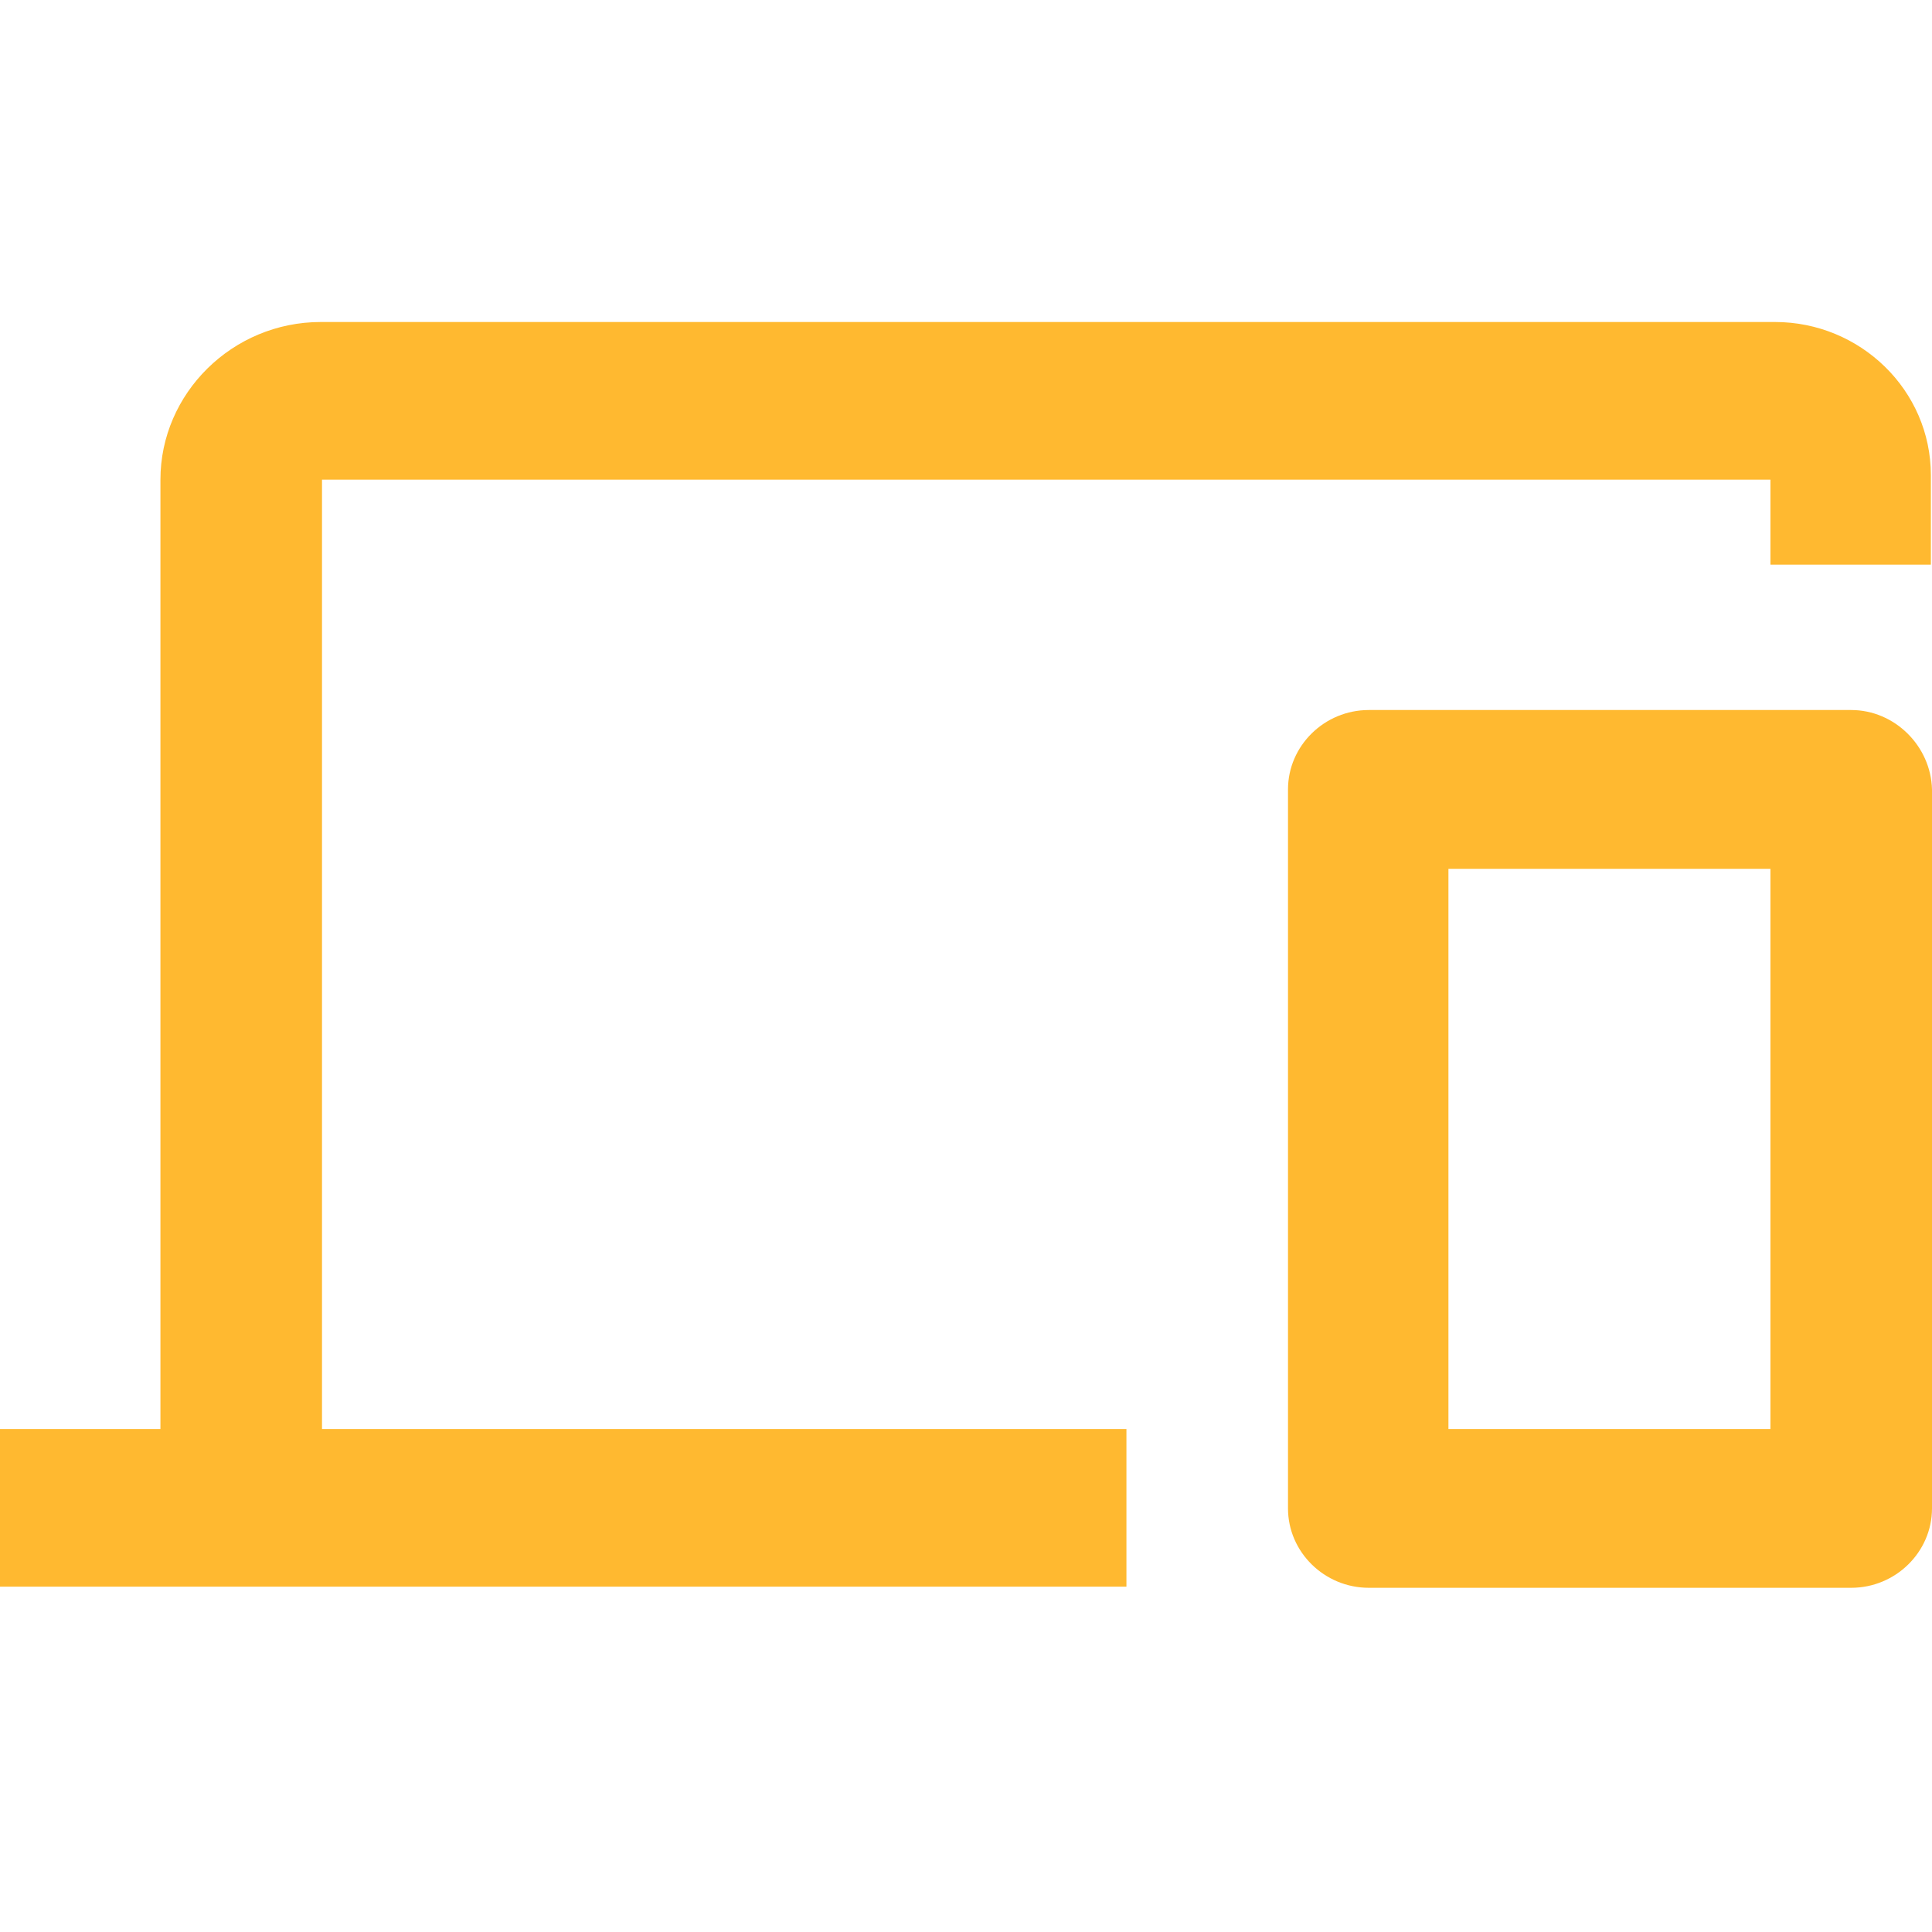<svg width="75" height="75" viewBox="0 0 75 75" fill="none" xmlns="http://www.w3.org/2000/svg">
<path d="M12.456 18.62H68.728V21.92H74.956V18.447C74.956 15.148 72.217 12.5 68.905 12.5H12.456C9.011 12.5 6.228 15.278 6.228 18.62V55.474H0V61.594H43.728V55.474H12.5V18.62H12.456ZM71.864 27.563H53.136C51.413 27.563 50 28.952 50 30.645V58.556C50 60.249 51.413 61.638 53.136 61.638H71.864C73.587 61.638 75 60.249 75 58.556V30.645C74.956 28.952 73.542 27.563 71.864 27.563ZM68.728 55.474H56.228V33.727H68.728V55.474Z" fill="#FFB930"/>
</svg>
